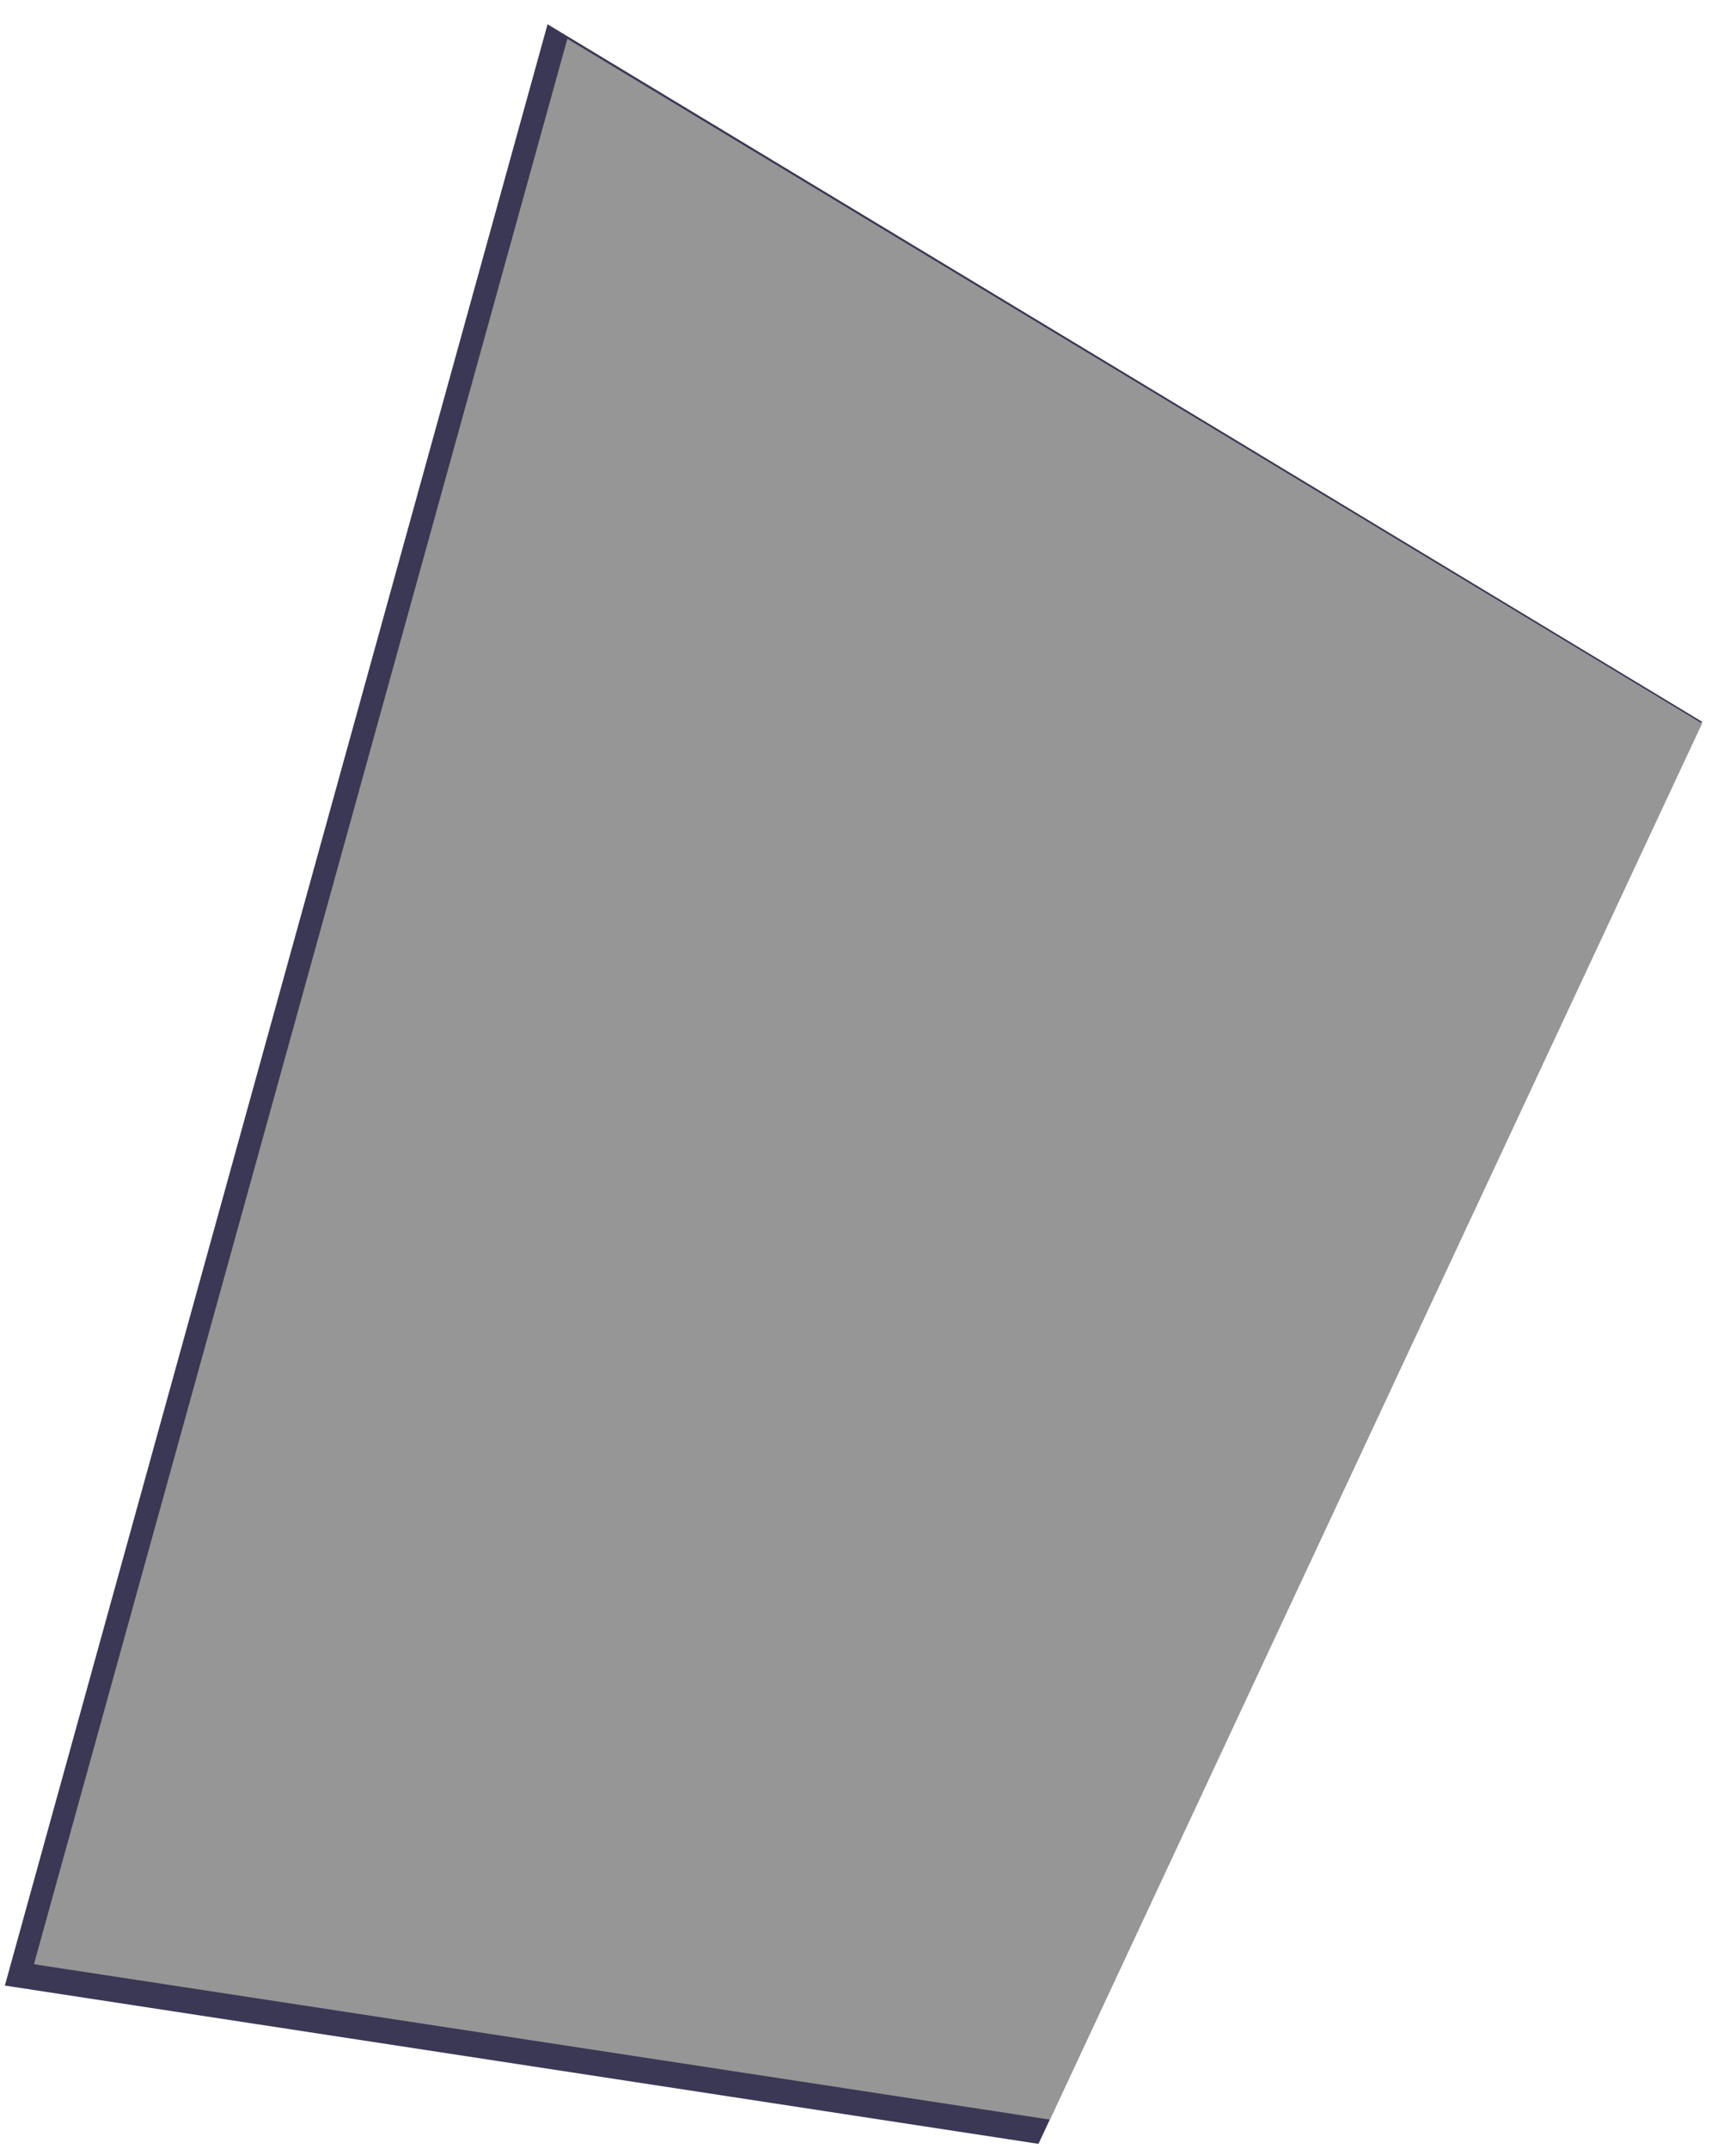 <svg width="358" height="443" viewBox="0 0 358 443" fill="none" xmlns="http://www.w3.org/2000/svg">
   <path d="M1 409.365L214.154 442L351 148.797L112.919 5L1 409.365Z" fill="#3B3855"/>
   <path d="M7 404.963L216.5 437L351 149.165L117 8L7 404.963Z" fill="#969696"/>
</svg>